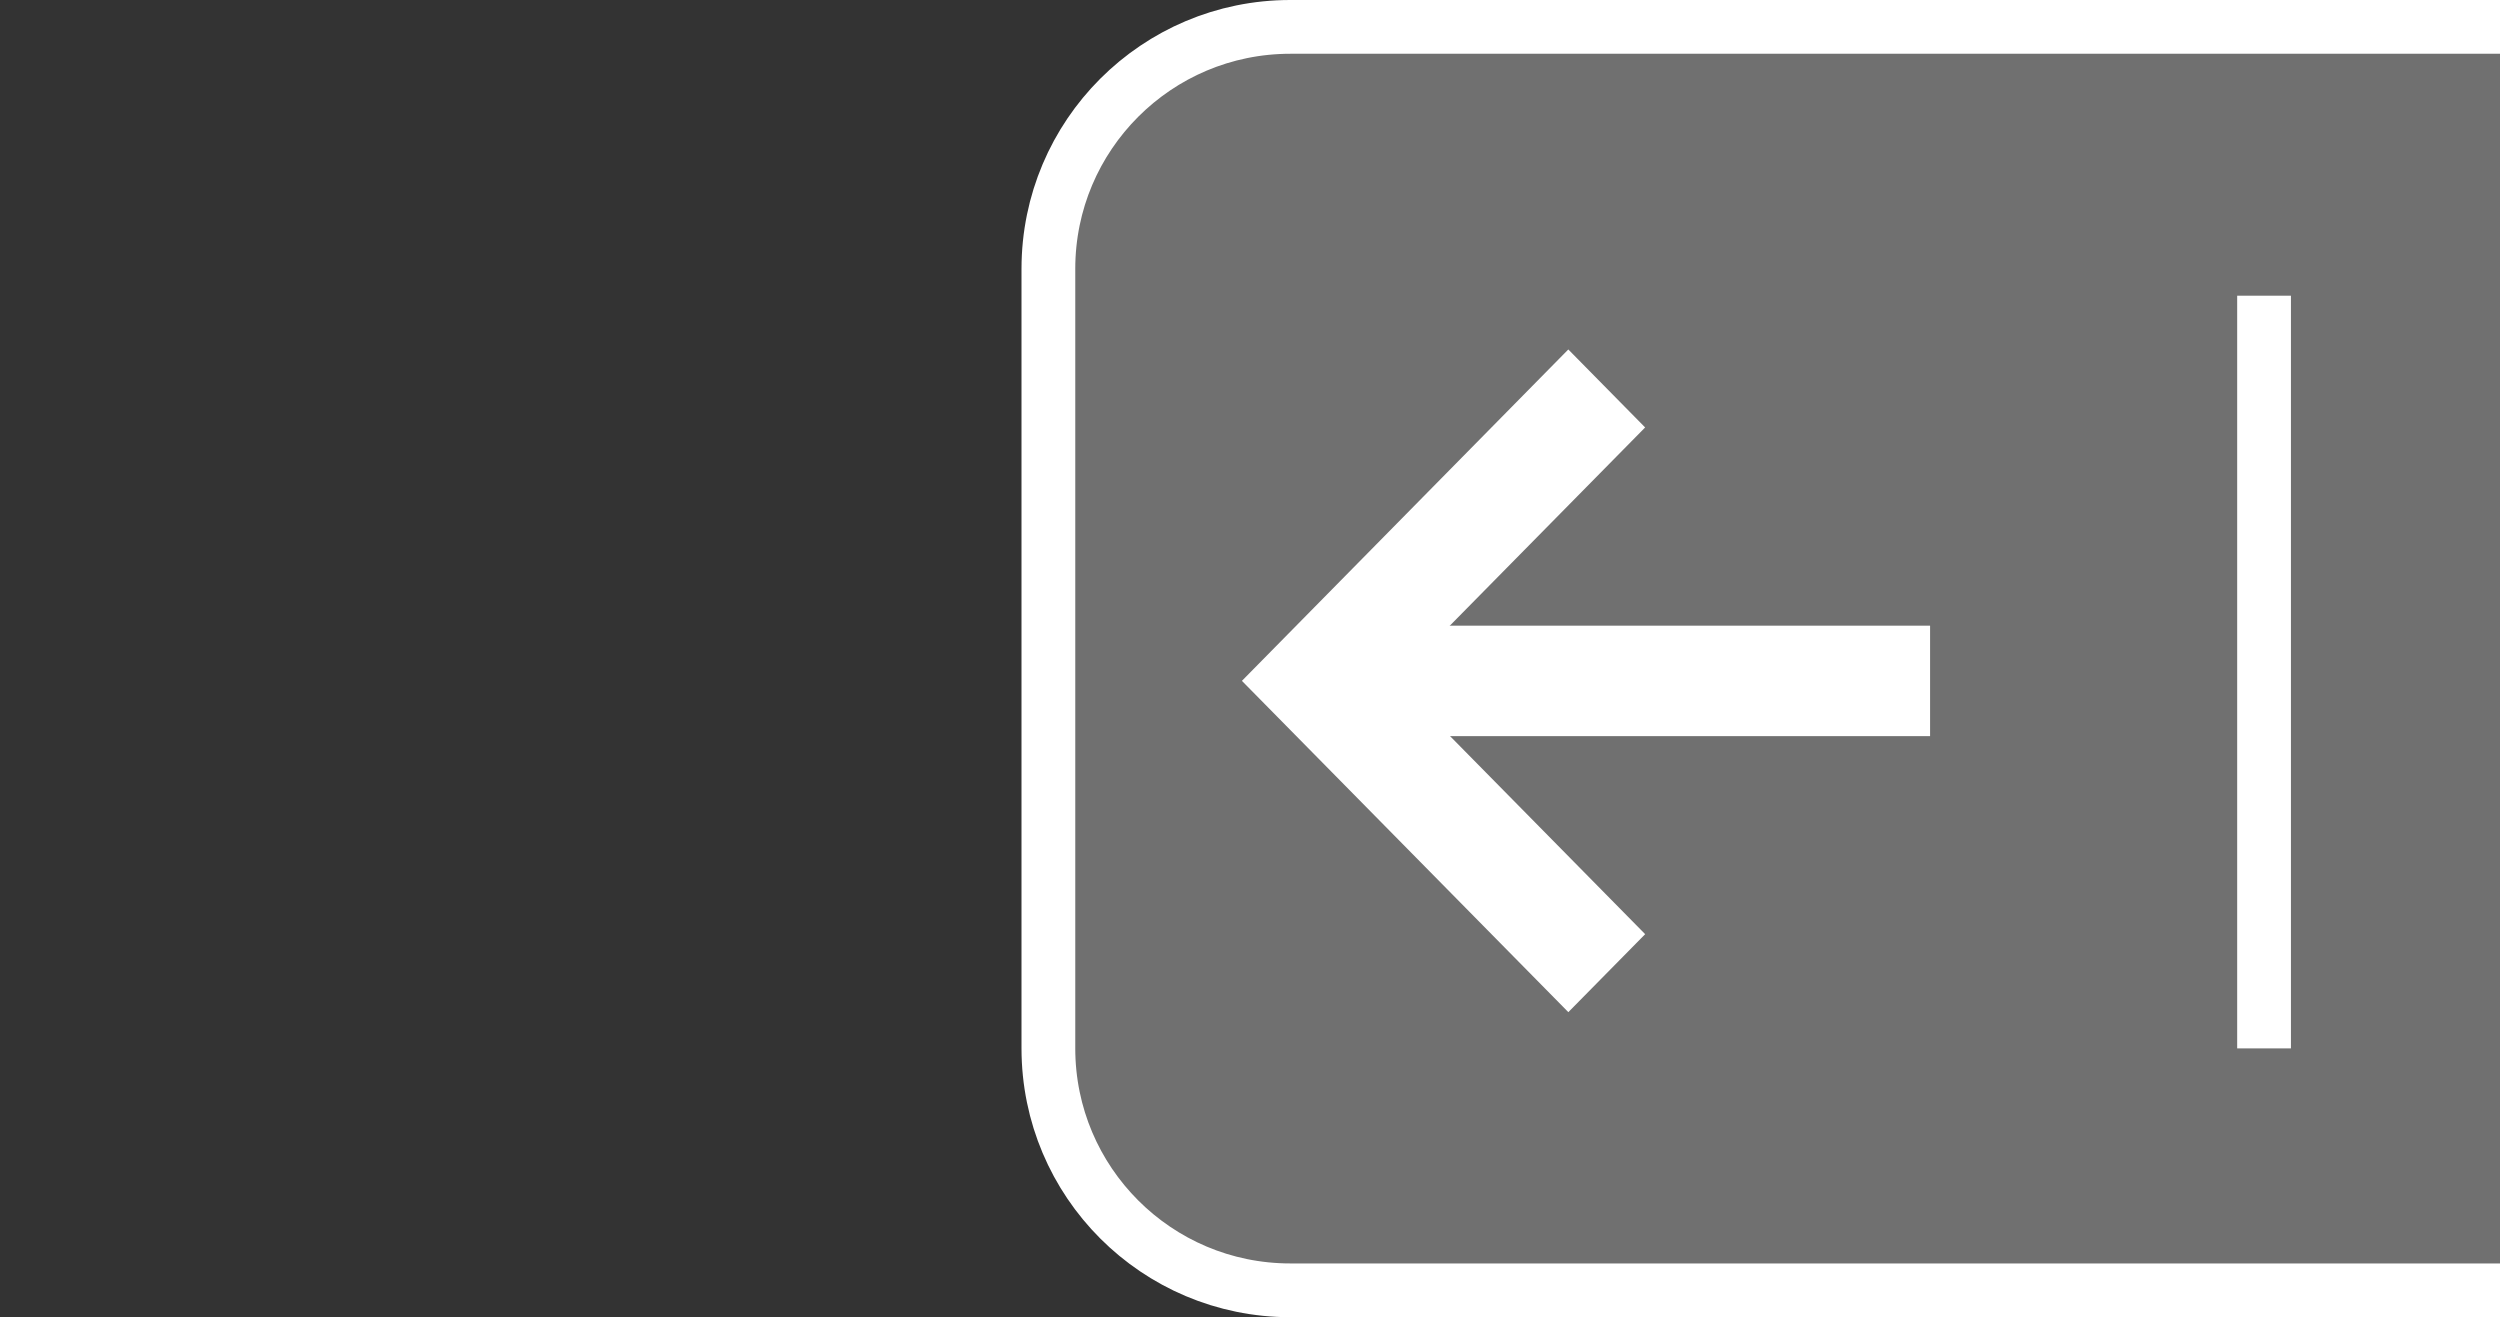 <svg width="93" height="49" viewBox="0 0 93 49" fill="none" xmlns="http://www.w3.org/2000/svg">
<rect x="0" y="0" width="93" height="49" fill="#333333" stroke="none"/>
<g clip-path="url(#clip0_23460_146835)">
<path d="M48 1H94V48H48C43.029 48 39 43.971 39 39V10C39 5.029 43.029 1 48 1Z" fill="#707070" stroke="white" stroke-width="2"/>
<line x1="84.223" y1="11" x2="84.223" y2="39" stroke="white" stroke-width="2"/>
<path fill-rule="evenodd" clip-rule="evenodd" d="M71.799 27.384H49.975V23.275H71.799V27.384Z" fill="white"/>
<path d="M51.914 25.325L61.199 15.901L58.341 13L46.199 25.328L58.342 37.652L61.2 34.751L51.914 25.325Z" fill="white"/>
</g>
<defs>
<clipPath id="clip0_23460_146835">
<rect width="93" height="49" fill="white"/>
</clipPath>
</defs>
</svg>
